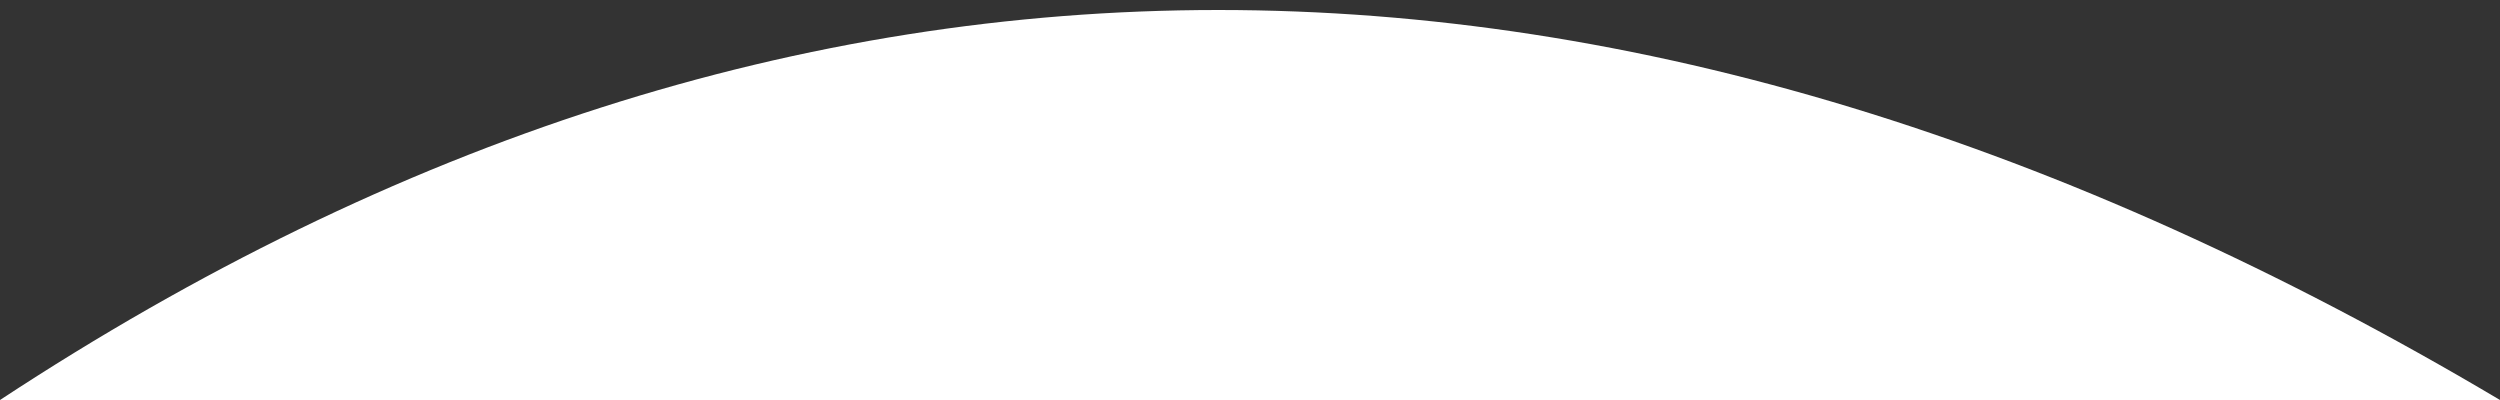 <svg viewBox="0 0 375 60" width="100%" height="60" preserveAspectRatio="none"
  xmlns="http://www.w3.org/2000/svg">
  <rect x="0" y="0" width="375" height="60" fill="#333333" stroke="none"/>
  <path d="M0,60 Q178,-57 375,60 L375,60 L0,60 Z" fill="white" />
</svg> 
